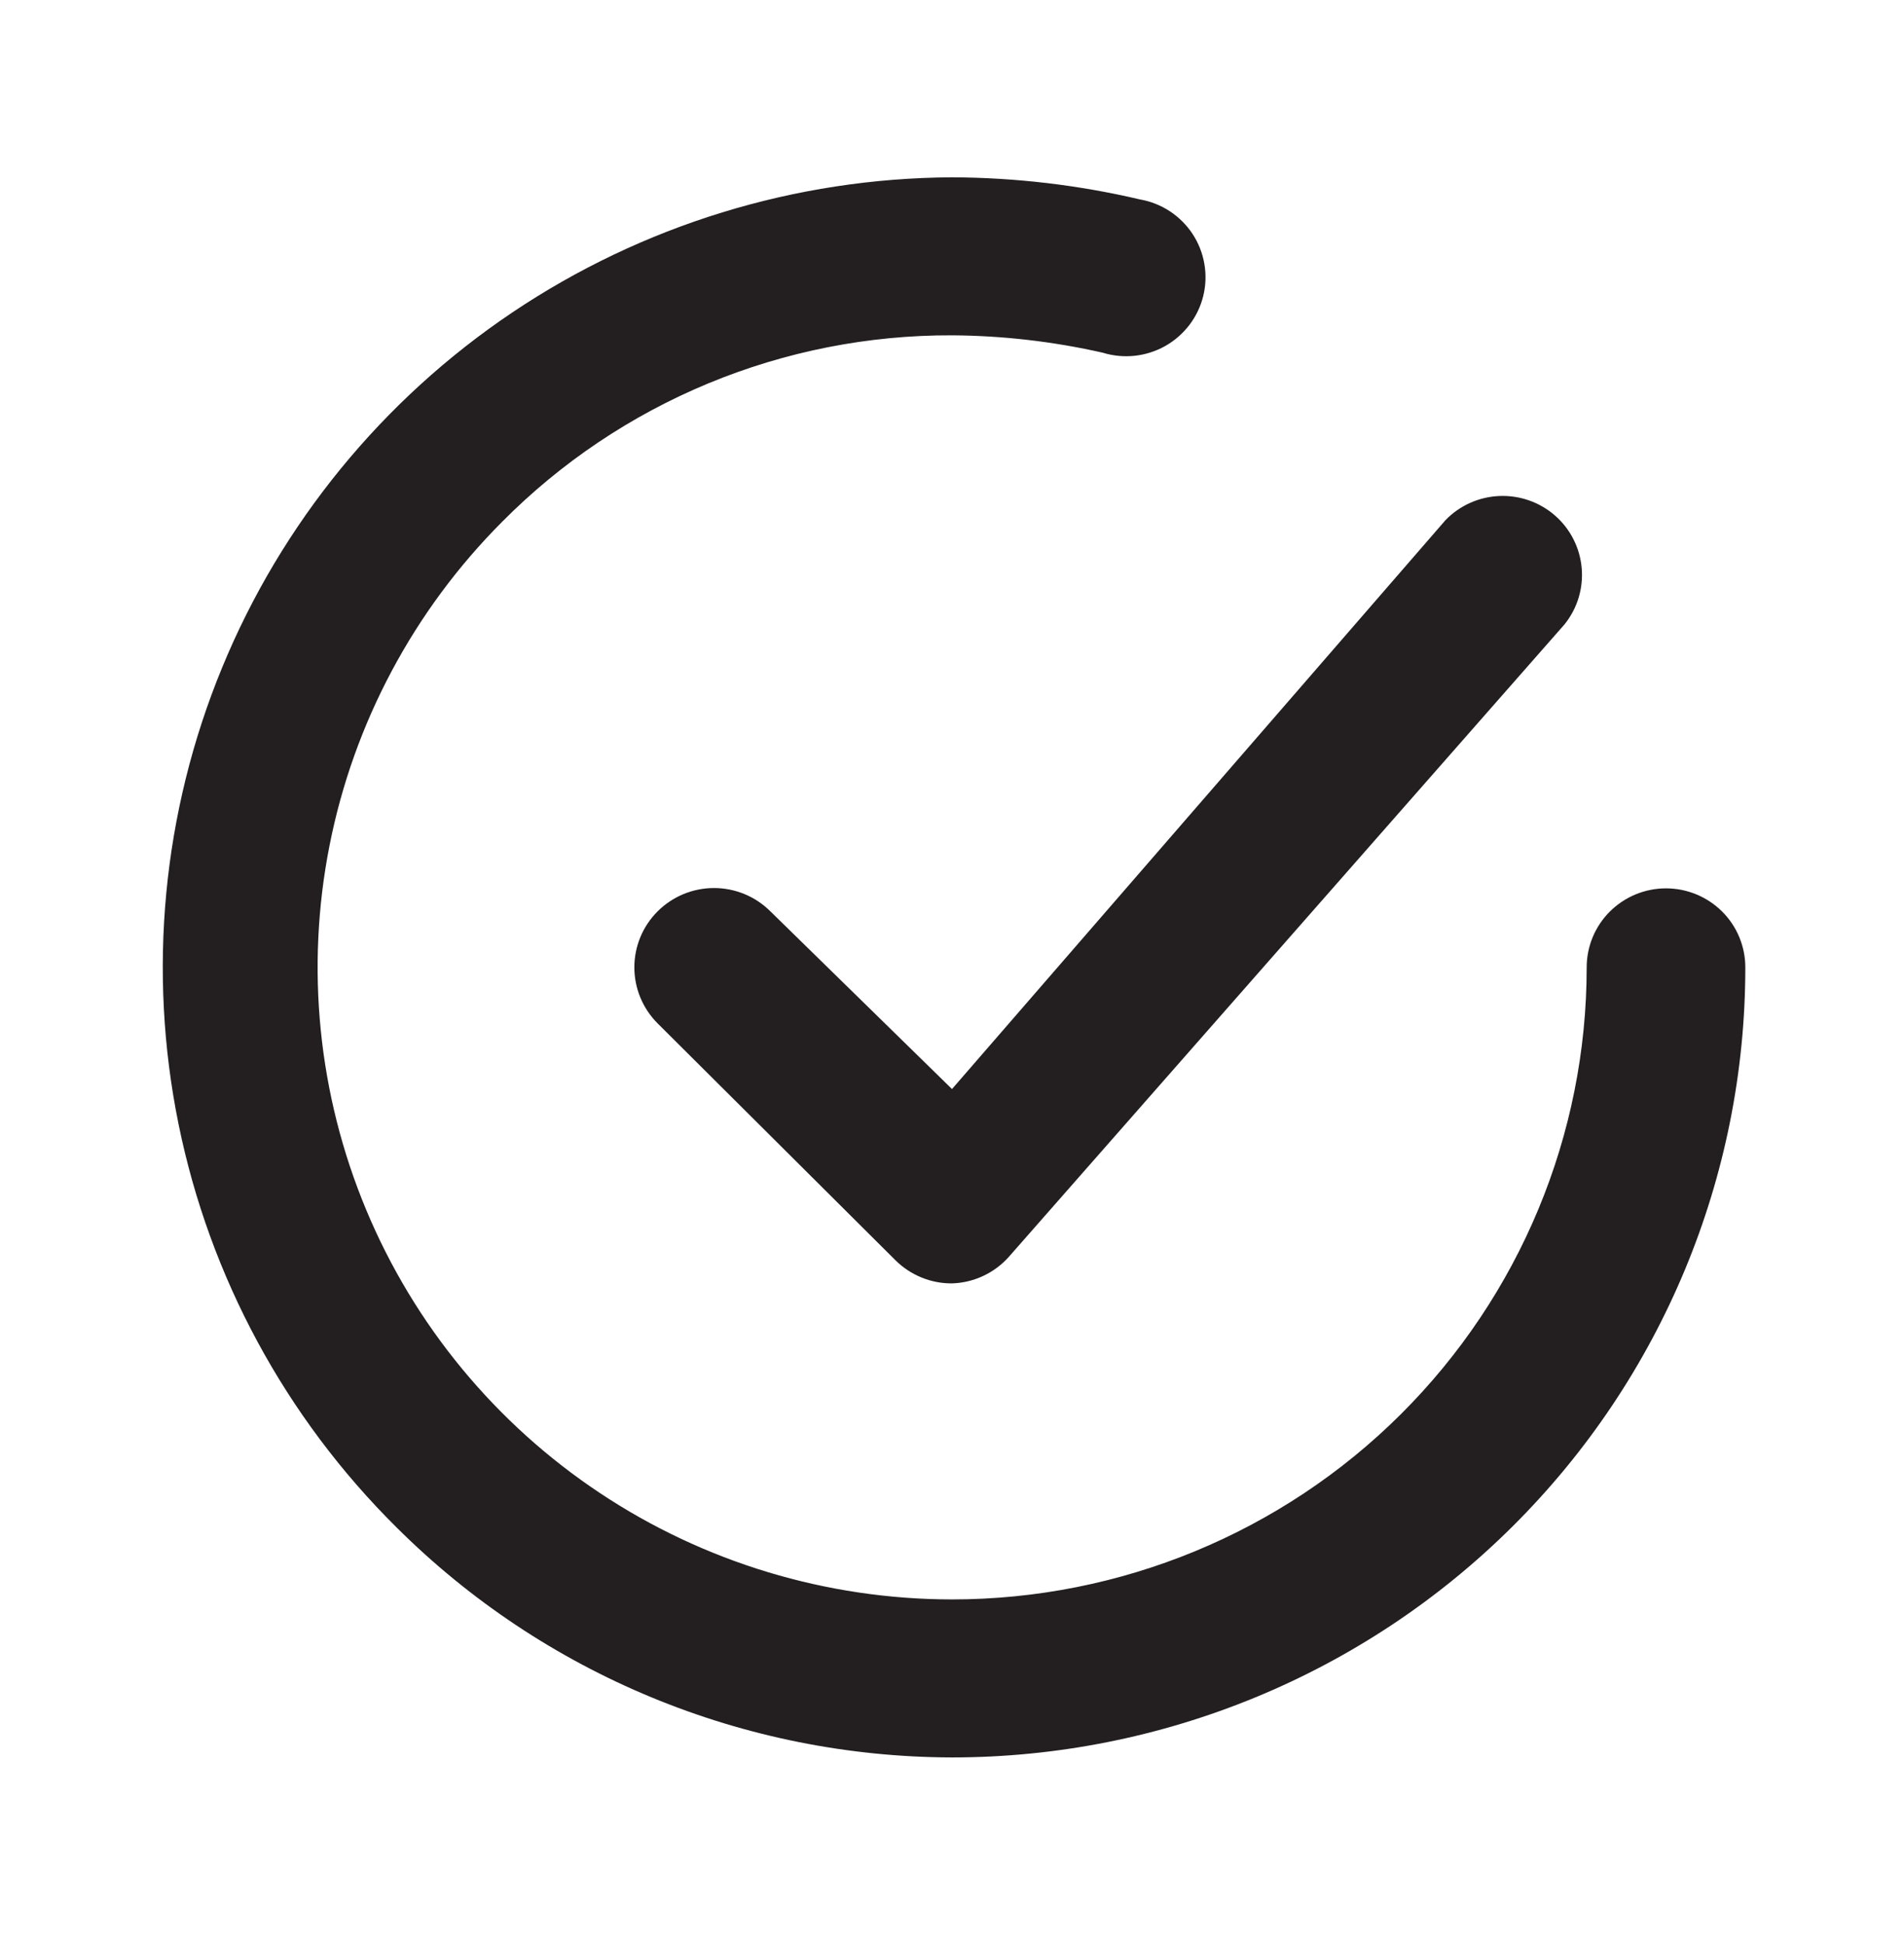 <svg width="47" height="48" viewBox="0 0 47 48" fill="none" xmlns="http://www.w3.org/2000/svg">
<g clip-path="url(#clip0_71_32)">
<path d="M19.015 22.499C18.647 22.132 18.146 21.925 17.625 21.925C17.104 21.925 16.603 22.132 16.235 22.499C15.866 22.866 15.659 23.364 15.659 23.884C15.659 24.403 15.866 24.901 16.235 25.269L22.11 31.121C22.293 31.301 22.51 31.444 22.748 31.541C22.987 31.639 23.242 31.688 23.5 31.686C23.768 31.678 24.032 31.615 24.274 31.5C24.517 31.386 24.733 31.224 24.91 31.023L38.618 15.418C38.935 15.027 39.087 14.529 39.044 14.028C39.001 13.527 38.766 13.062 38.387 12.73C38.008 12.398 37.515 12.225 37.011 12.246C36.507 12.267 36.03 12.481 35.681 12.843L23.5 26.888L19.015 22.499Z" fill="#231F20"/>
<path d="M41.125 21.933C40.605 21.933 40.107 22.139 39.74 22.505C39.373 22.87 39.167 23.366 39.167 23.884C39.167 28.023 37.516 31.992 34.578 34.918C31.64 37.845 27.655 39.489 23.5 39.489C20.406 39.487 17.382 38.574 14.808 36.862C12.235 35.151 10.228 32.719 9.041 29.874C7.853 27.028 7.538 23.896 8.135 20.872C8.732 17.848 10.215 15.068 12.396 12.882C13.847 11.418 15.576 10.257 17.483 9.466C19.389 8.676 21.435 8.272 23.5 8.279C24.752 8.287 26 8.431 27.221 8.708C27.476 8.787 27.745 8.812 28.011 8.784C28.277 8.755 28.534 8.672 28.767 8.541C28.999 8.409 29.202 8.231 29.363 8.019C29.524 7.806 29.64 7.563 29.703 7.304C29.766 7.045 29.775 6.776 29.729 6.513C29.684 6.251 29.585 6 29.439 5.777C29.292 5.554 29.102 5.364 28.879 5.217C28.655 5.07 28.404 4.97 28.141 4.924C26.62 4.567 25.063 4.384 23.5 4.378C19.631 4.398 15.855 5.559 12.647 7.714C9.44 9.87 6.946 12.924 5.48 16.49C4.013 20.056 3.64 23.975 4.407 27.753C5.175 31.53 7.048 34.996 9.792 37.714C13.428 41.337 18.357 43.378 23.5 43.39C28.694 43.39 33.675 41.335 37.347 37.677C41.02 34.019 43.083 29.057 43.083 23.884C43.083 23.366 42.877 22.87 42.51 22.505C42.142 22.139 41.644 21.933 41.125 21.933Z" fill="#231F20"/>
</g>
<defs>
<clipPath id="clip0_71_32">
<rect width="47" height="46.815" fill="white" transform="translate(0 0.476)"/>
</clipPath>
</defs>
</svg>
